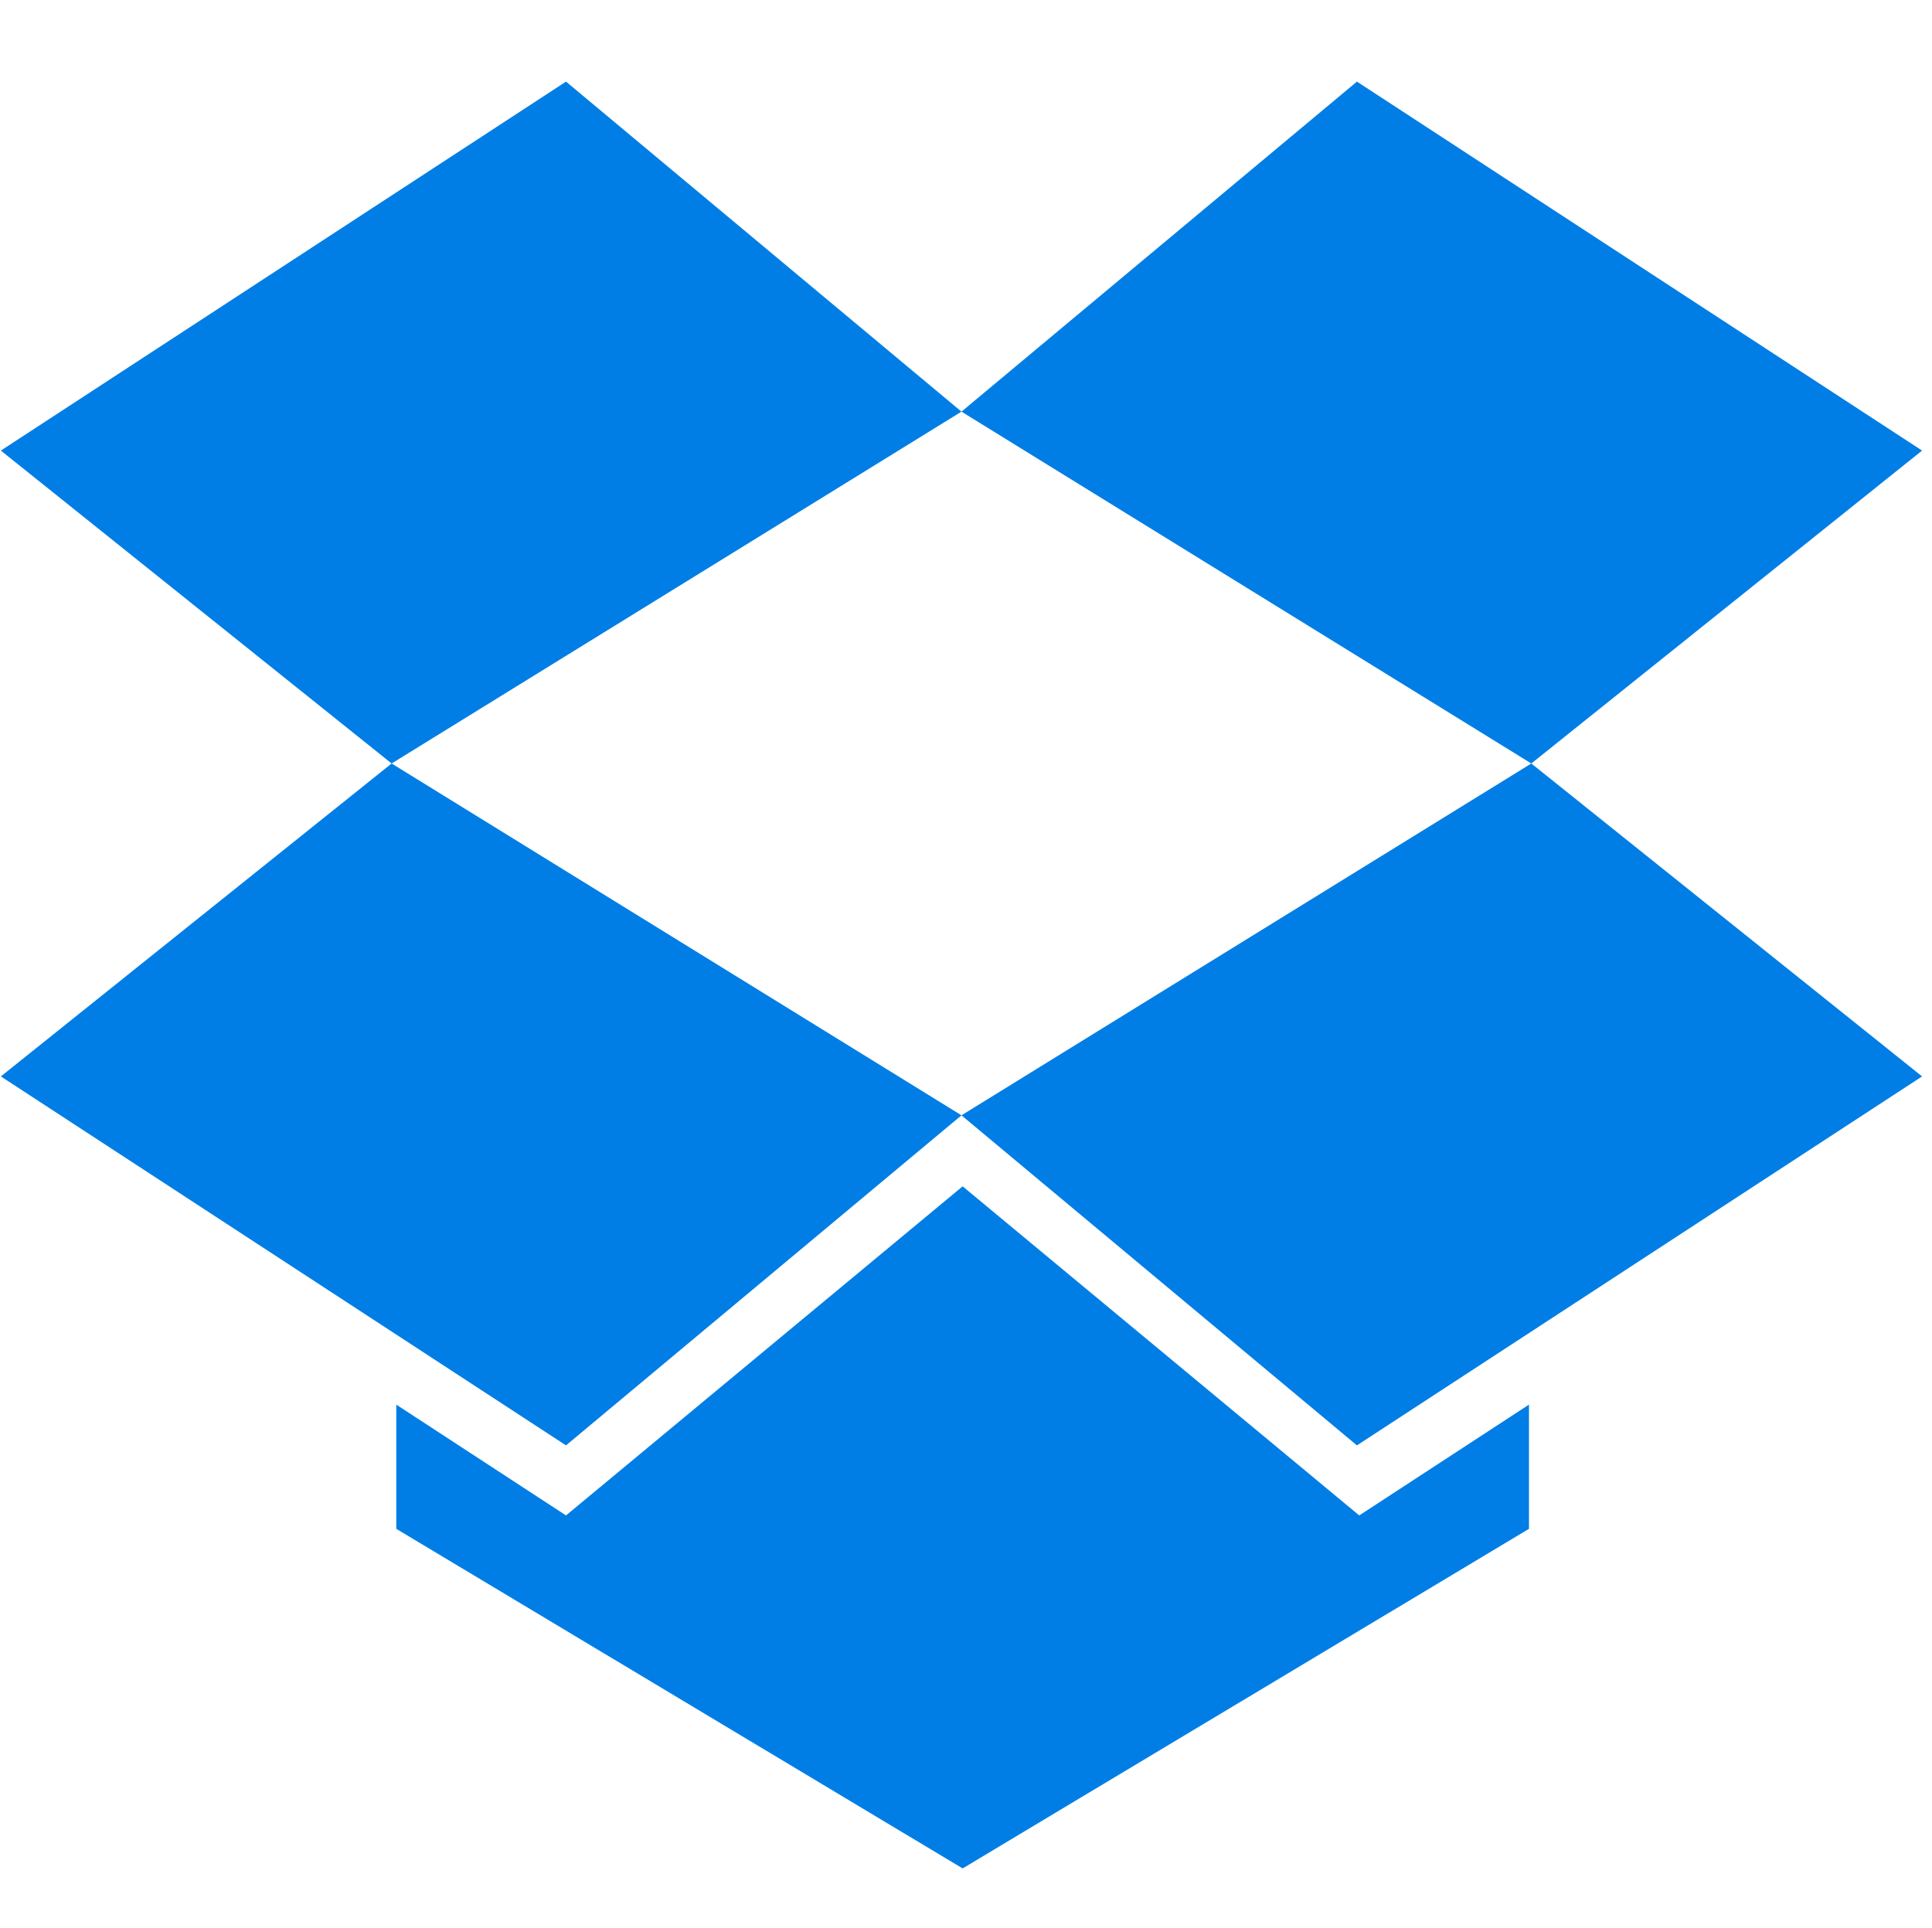 <?xml version="1.0" encoding="UTF-8"?>
<svg id="Capa_4" data-name="Capa 4" xmlns="http://www.w3.org/2000/svg" width="512.475" height="511.404" viewBox="0 0 512.475 511.404">
  <path d="M150.138,21.649L.229,119.529l103.653,83.006,151.154-93.337L150.138,21.649ZM.229,285.546l149.909,97.879,104.898-87.559-151.154-93.331L.229,285.546ZM255.036,295.866l104.898,87.559,149.909-97.879-103.653-83.011-151.154,93.332Z" fill="#007ee5" stroke-width="0"/>
  <path d="M509.844,119.529L359.935,21.649l-104.898,87.549,151.154,93.337,103.653-83.007ZM255.344,314.706l-105.206,87.3-45.02-29.395v32.95l150.226,90.083,150.226-90.083v-32.951l-45.02,29.395-105.207-87.3Z" fill="#007ee5" stroke-width="0"/>
</svg>